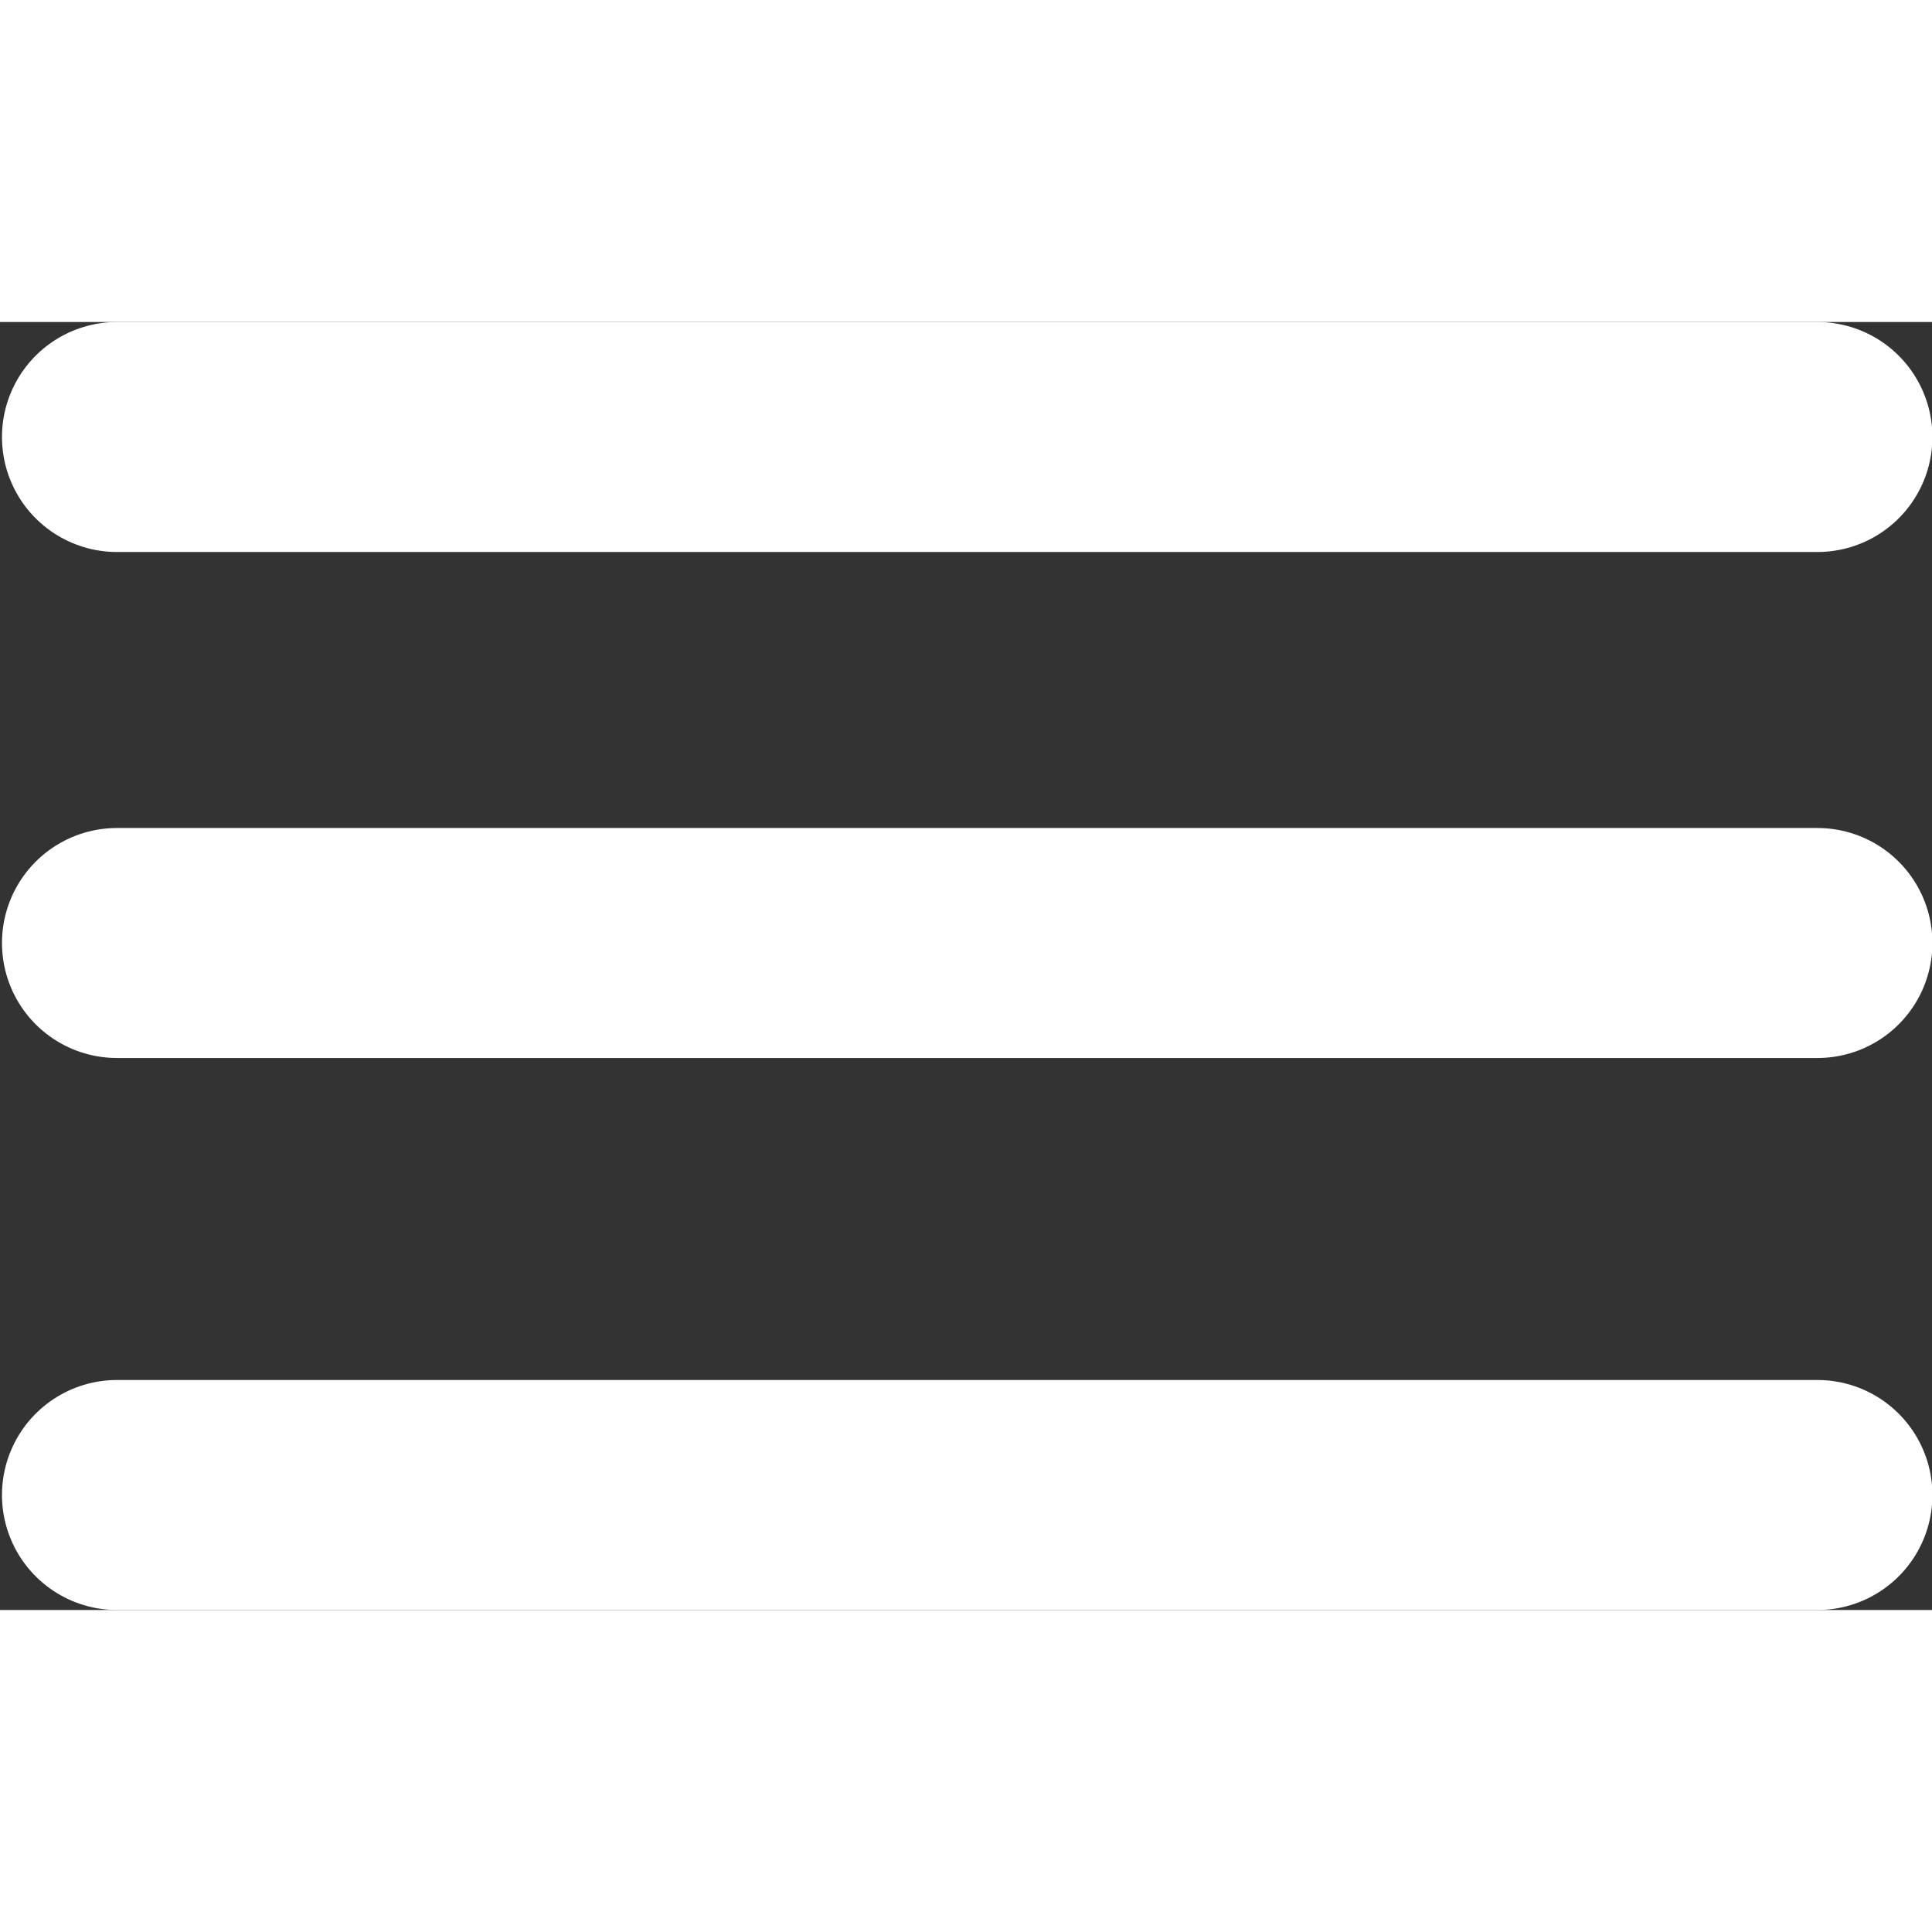 
<svg width="30px" height="30px" viewBox="0 0 42 28" version="1.1" xmlns="http://www.w3.org/2000/svg" xmlns:xlink="http://www.w3.org/1999/xlink">
    <rect x="0" y="0" width="42" height="28" fill="#333333" stroke="none"/>
    <g id="Simbolage" stroke="none" stroke-width="1" fill="none" fill-rule="evenodd" stroke-linecap="round">
        <g id="Header/-Search/-WEB" transform="translate(-104, -20)" stroke="#FFFFFF" stroke-width="5">
            <g id="Group" transform="translate(106, 22)">
                <path d="M0.543,0.5 L37.509,0.5" id="Line"></path>
                <path d="M0.543,11.5 L37.509,11.5" id="Line-Copy"></path>
                <path d="M0.543,23.5 L37.509,23.5" id="Line-Copy-2"></path>
            </g>
        </g>
    </g>
</svg>